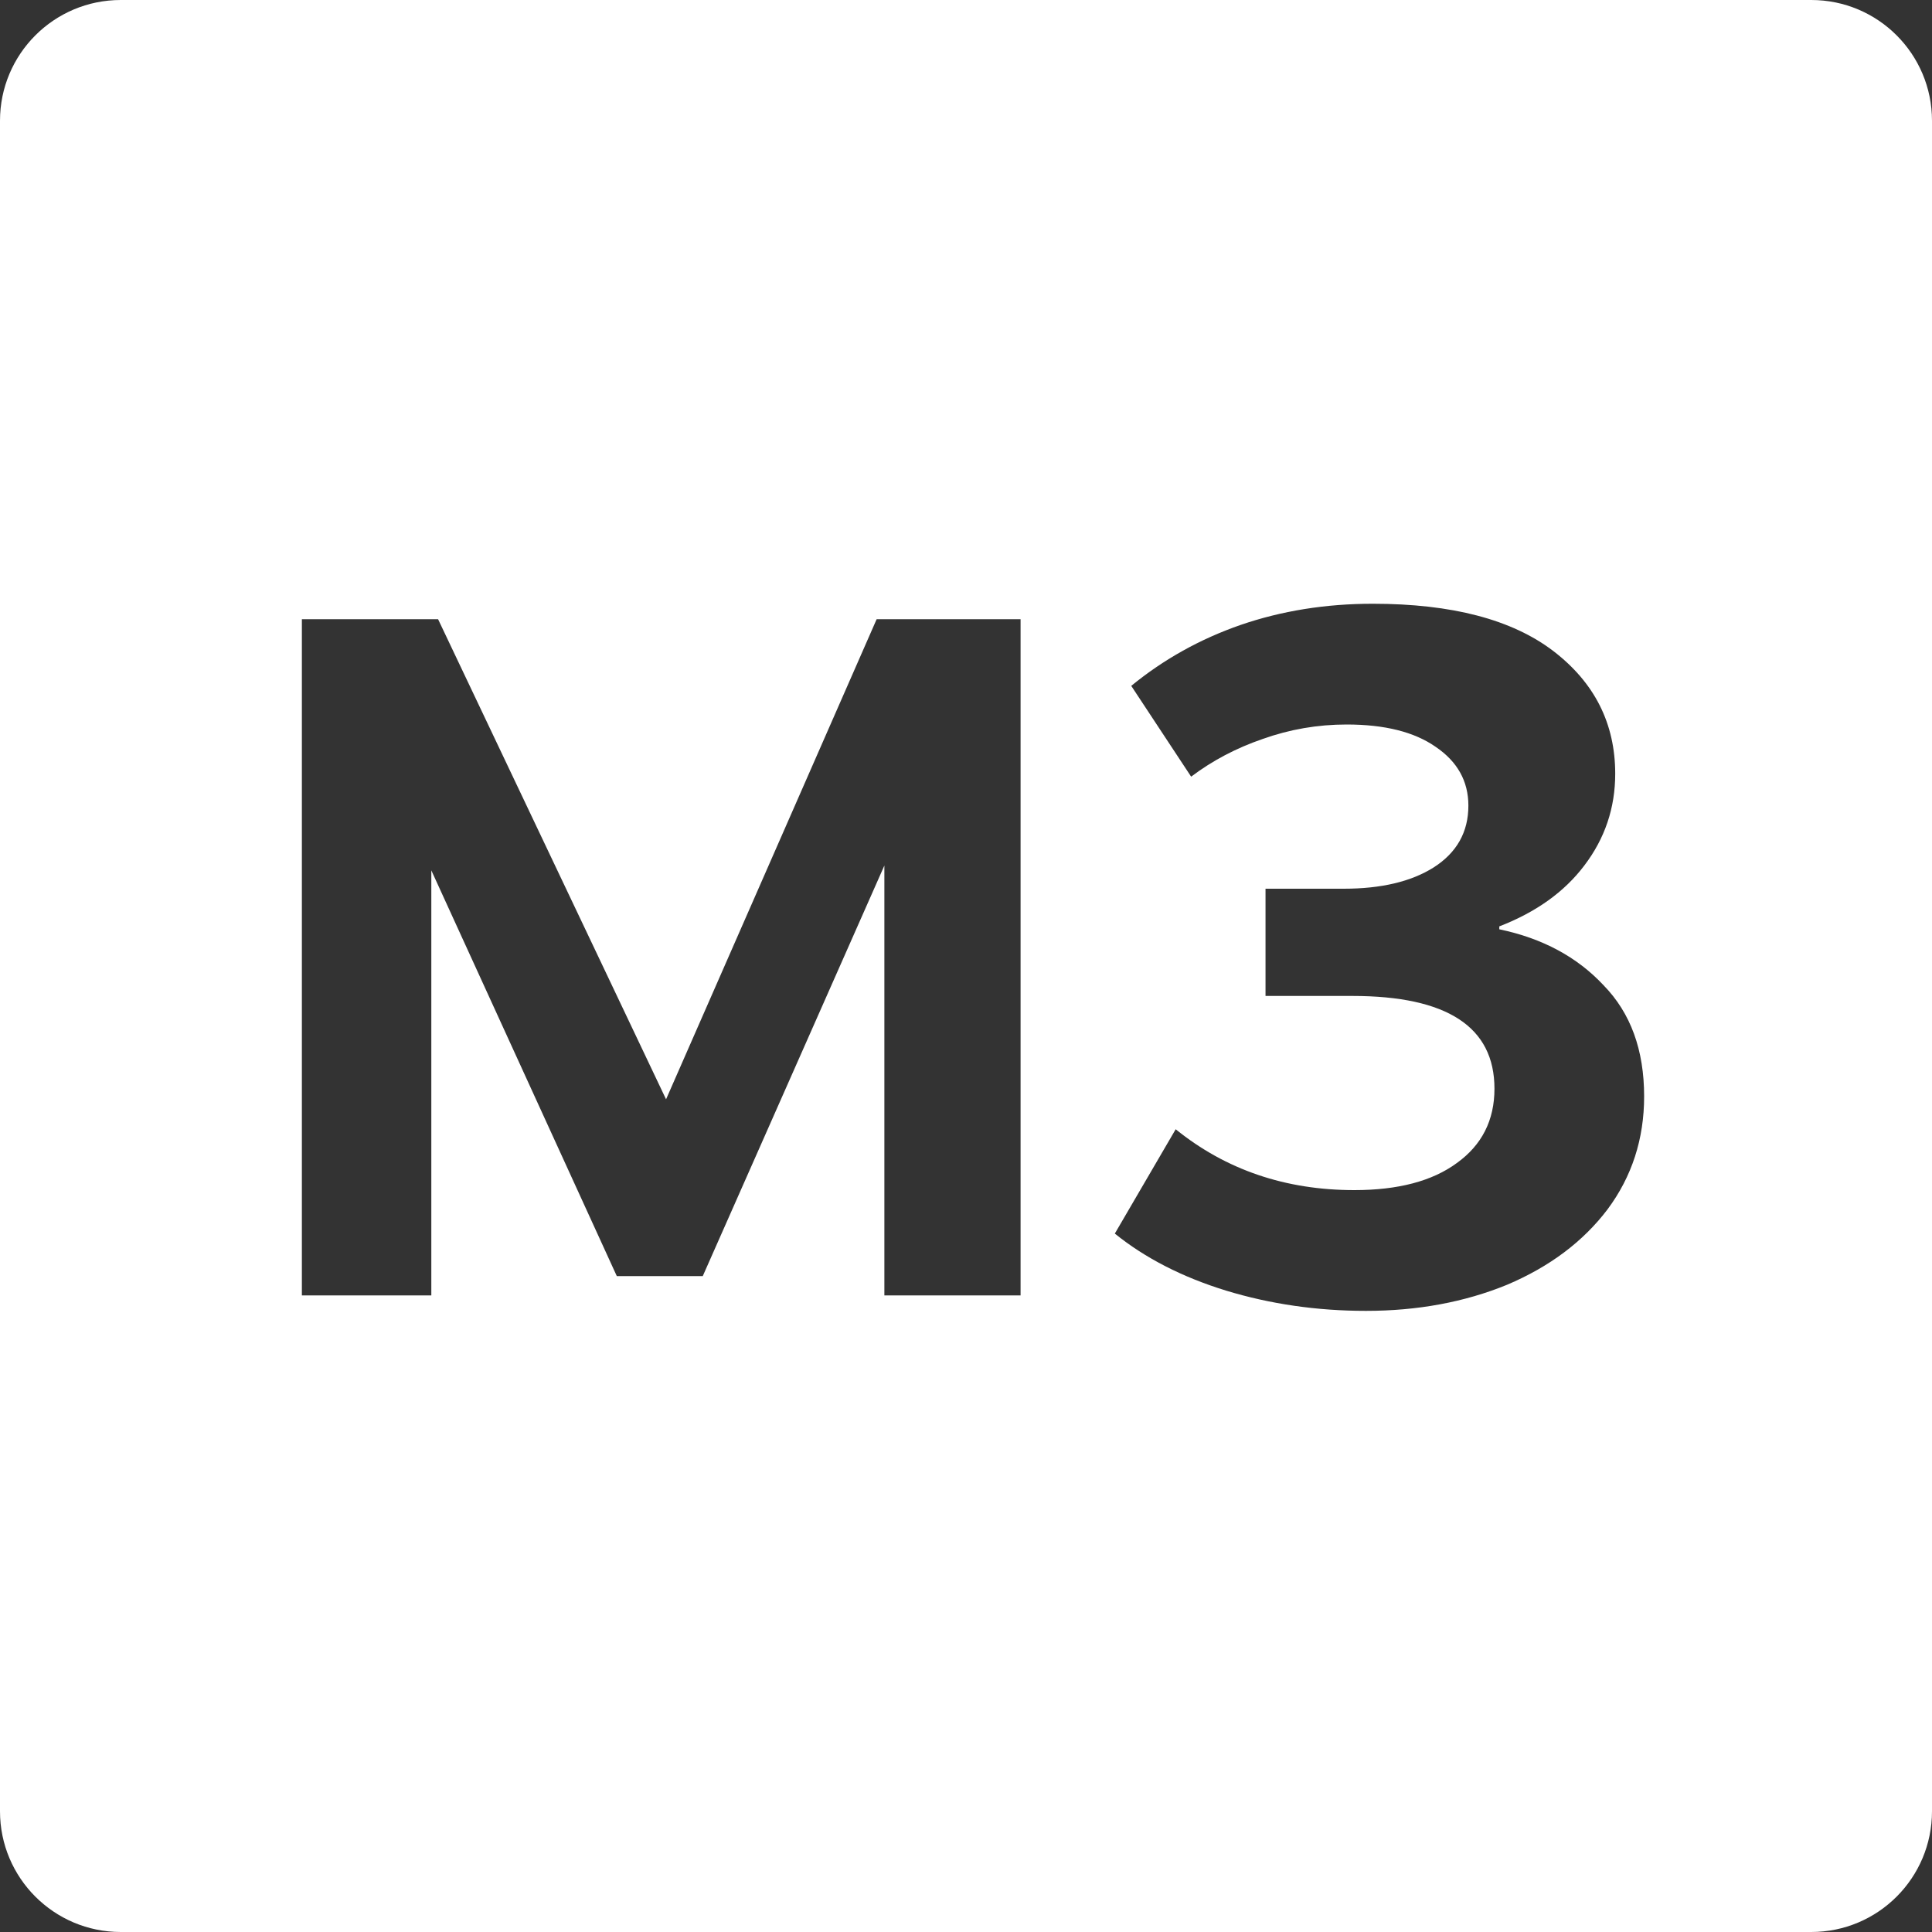 <svg width="32" height="32" viewBox="0 0 32 32" fill="none" xmlns="http://www.w3.org/2000/svg">
<rect x="0" y="0" width="32" height="32" fill="#333333" stroke="none"/>
<g clip-path="url(#clip0_8152_846)">
<path d="M30 0C31.105 0 32 0.895 32 2V30C32 31.105 31.105 32 30 32H2C0.895 32 0 31.105 0 30V2C0 0.895 0.895 0 2 0H30ZM22.737 10C21.959 10 21.227 10.117 20.545 10.352C19.873 10.586 19.271 10.923 18.737 11.36L19.729 12.864C20.081 12.598 20.476 12.39 20.913 12.24C21.361 12.08 21.825 12 22.305 12C22.934 12 23.424 12.123 23.776 12.368C24.139 12.613 24.321 12.938 24.321 13.344C24.321 13.781 24.129 14.123 23.745 14.368C23.372 14.603 22.875 14.72 22.257 14.72H20.961V16.496H22.4C23.968 16.496 24.753 17.008 24.753 18.032C24.753 18.555 24.545 18.965 24.129 19.264C23.724 19.562 23.158 19.712 22.433 19.712C21.291 19.712 20.305 19.376 19.473 18.704L18.465 20.432C18.966 20.837 19.579 21.152 20.305 21.376C21.041 21.6 21.814 21.712 22.625 21.712C23.478 21.712 24.257 21.568 24.961 21.28C25.665 20.982 26.22 20.566 26.625 20.032C27.03 19.488 27.232 18.864 27.232 18.16C27.232 17.392 27.009 16.779 26.561 16.32C26.123 15.851 25.548 15.541 24.833 15.392V15.344C25.441 15.109 25.911 14.773 26.241 14.336C26.582 13.888 26.753 13.382 26.753 12.816C26.753 11.984 26.411 11.307 25.729 10.784C25.046 10.262 24.049 10 22.737 10ZM5 10.256V21.456H7.144V14.416L10.216 21.136H11.64L14.648 14.336V21.456H16.904V10.256H14.52L11.032 18.208L7.256 10.256H5Z" fill="white"/>
</g>
<defs>
<clipPath id="clip0_8152_846">
<rect width="32" height="32" fill="white"/>
</clipPath>
</defs>
</svg>

